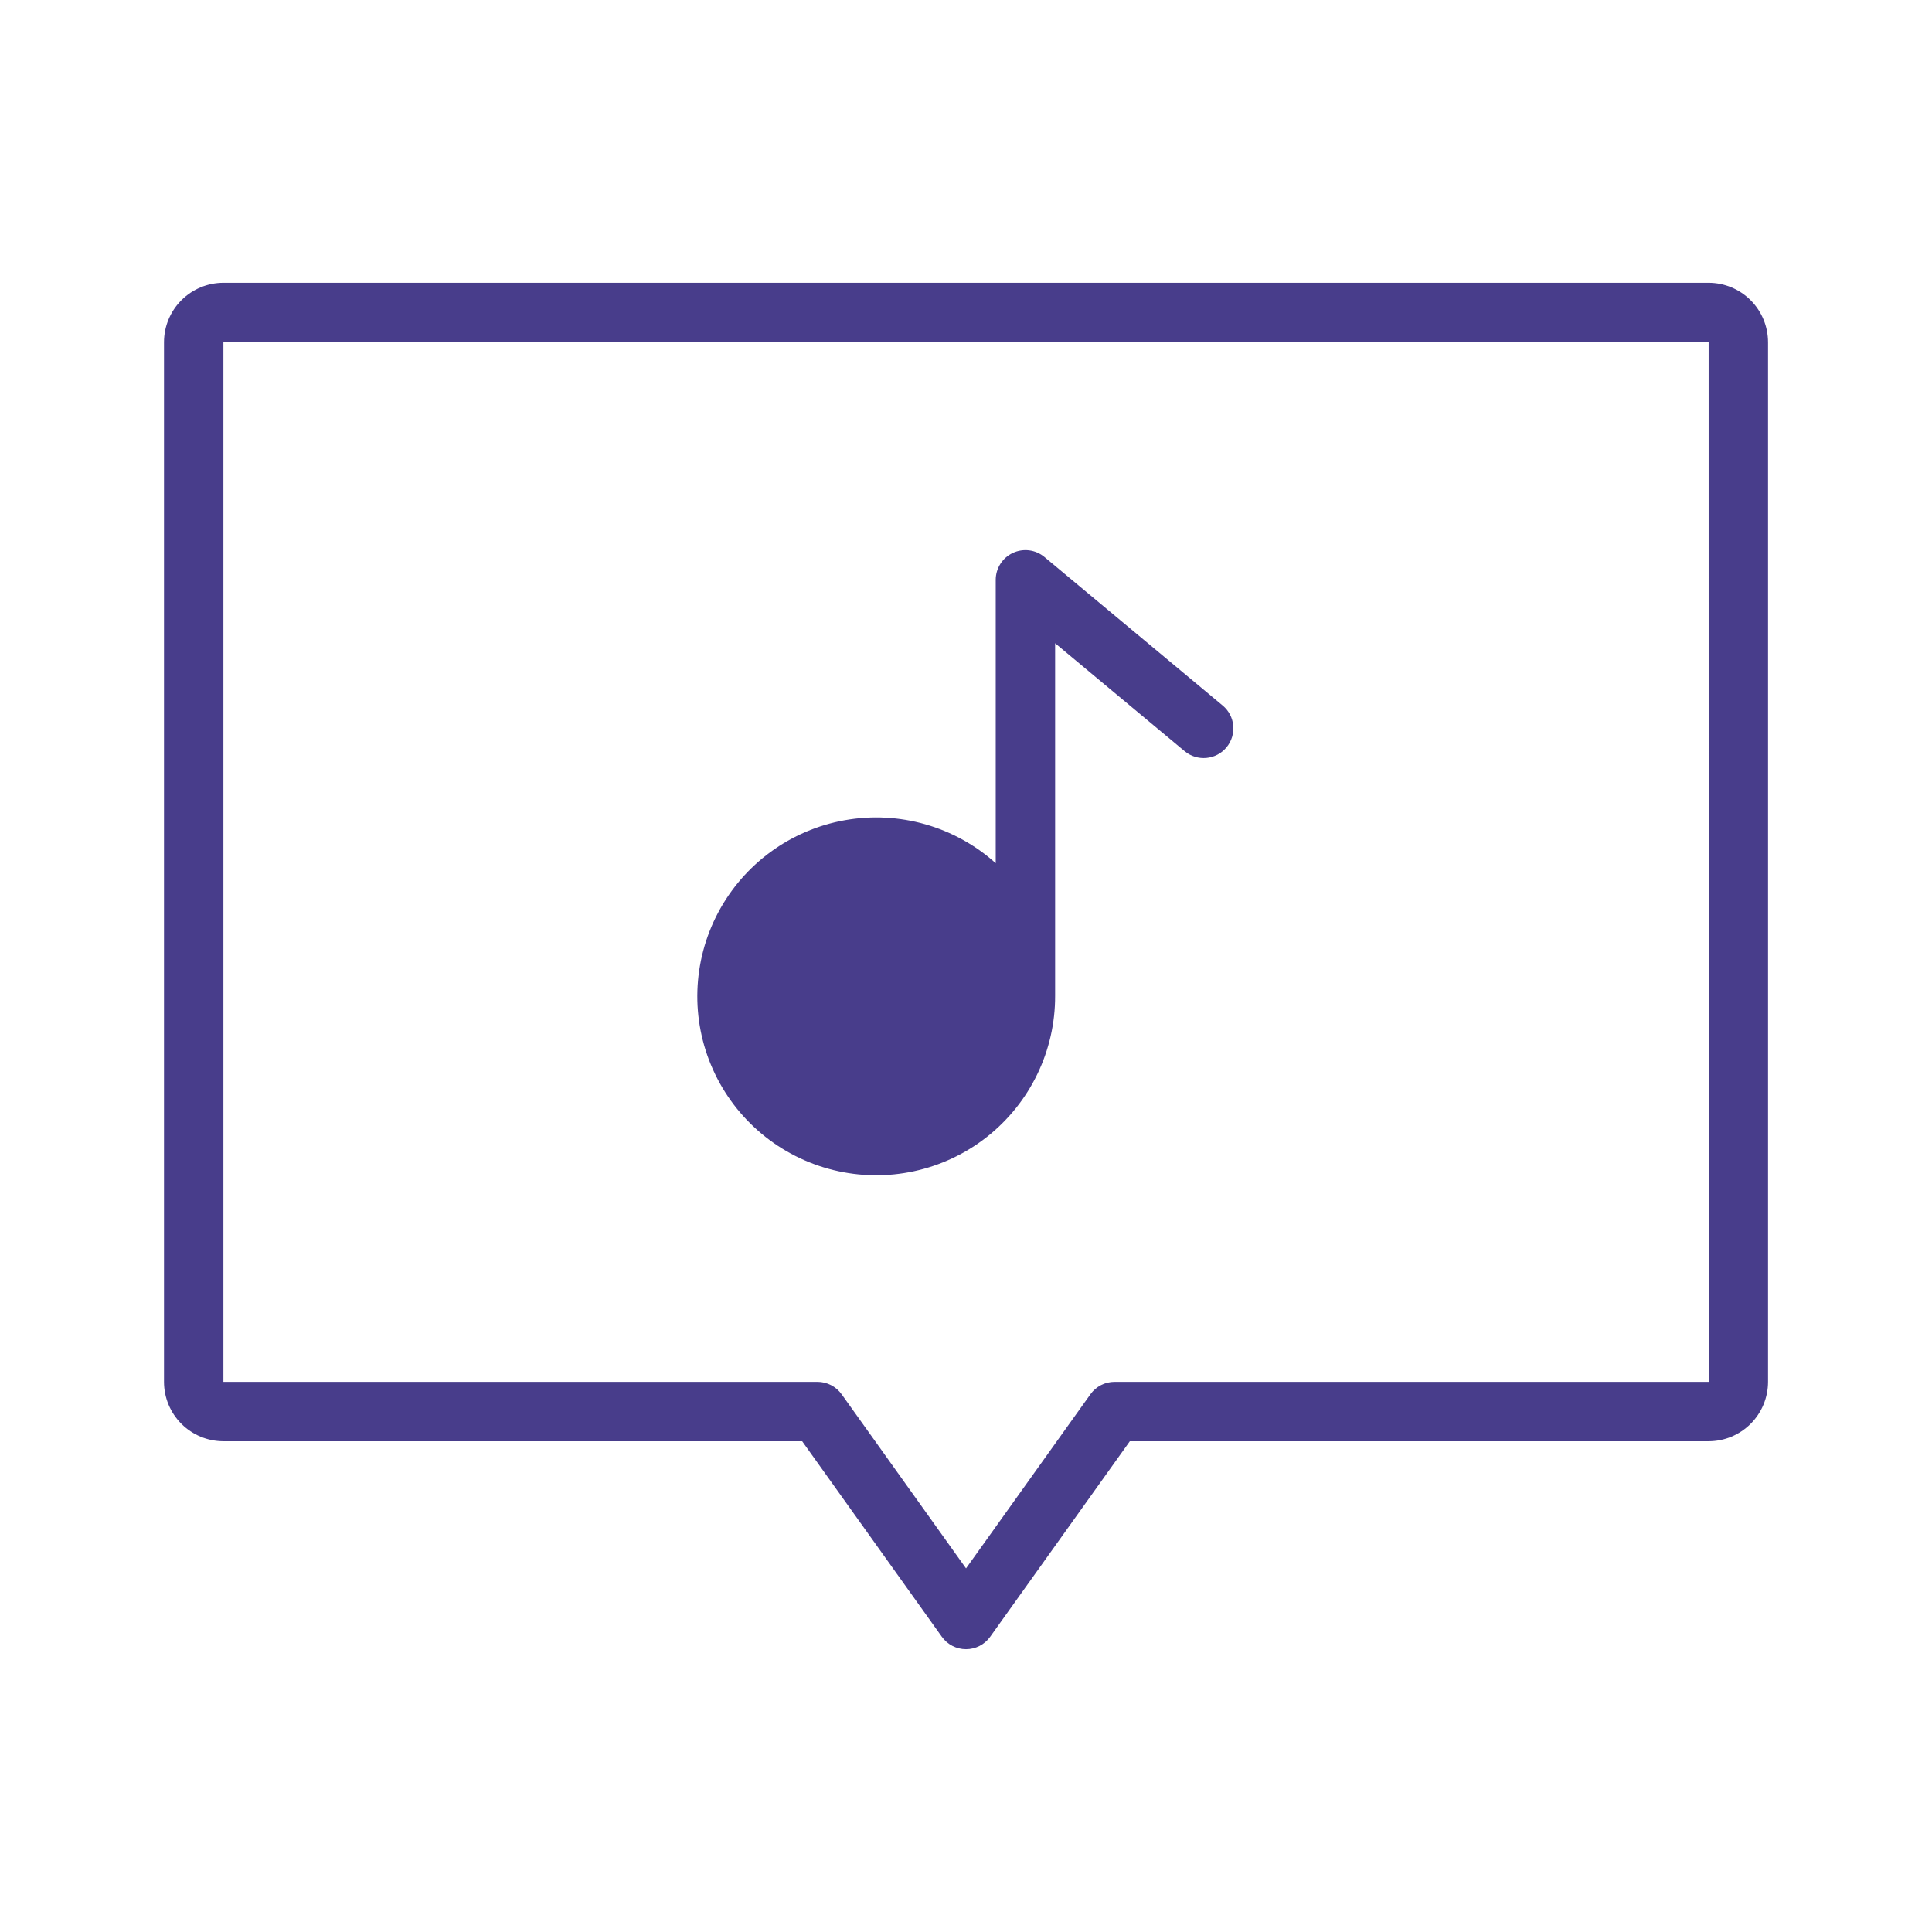 <!DOCTYPE svg PUBLIC "-//W3C//DTD SVG 1.1//EN" "http://www.w3.org/Graphics/SVG/1.1/DTD/svg11.dtd">
<!-- Uploaded to: SVG Find, www.svgrepo.com, Transformed by: SVG Find Mixer Tools -->
<svg fill=" #483D8B" width="800px" height="800px" version="1.1" viewBox="144 144 512 512" xmlns="http://www.w3.org/2000/svg" style="--darkreader-inline-fill: #3a316f;" data-darkreader-inline-fill="">
<g id="SVGRepo_bgCarrier" stroke-width="0"/>
<g id="SVGRepo_tracerCarrier" stroke-linecap="round" stroke-linejoin="round"/>
<g id="SVGRepo_iconCarrier"> <path d="m468.02 330.97c3.344 2.785 3.793 7.75 1.008 11.094-2.785 3.34-7.75 3.789-11.09 1.004l-34.32-28.602v93.402c0.055 14.602-6.621 28.41-18.094 37.438-11.477 9.027-26.473 12.266-40.648 8.777-14.176-3.488-25.957-13.316-31.93-26.641-5.977-13.32-5.477-28.652 1.348-41.559 6.824-12.91 19.215-21.953 33.59-24.516 14.371-2.562 29.125 1.637 39.992 11.391v-75.098c0.004-3.055 1.77-5.832 4.535-7.129s6.031-0.875 8.379 1.078zm144.53-96.285v275.52c-0.004 4.172-1.664 8.176-4.617 11.125-2.953 2.953-6.953 4.613-11.125 4.617h-153.39l-37.012 51.809c-1.477 2.07-3.863 3.297-6.402 3.297-2.543 0-4.93-1.227-6.406-3.297l-37.012-51.809h-153.38c-4.176-0.004-8.176-1.664-11.129-4.613-2.953-2.953-4.613-6.953-4.617-11.129v-275.52c0.004-4.176 1.664-8.176 4.617-11.129 2.953-2.953 6.953-4.613 11.129-4.617h393.6c4.172 0.008 8.172 1.668 11.125 4.617 2.953 2.953 4.613 6.953 4.617 11.129zm-15.727 275.52-0.016-275.52h-393.6v275.52h157.43c2.543 0 4.93 1.23 6.406 3.297l32.965 46.133 32.961-46.129h-0.004c1.477-2.07 3.859-3.301 6.402-3.301z"/> </g>
</svg>